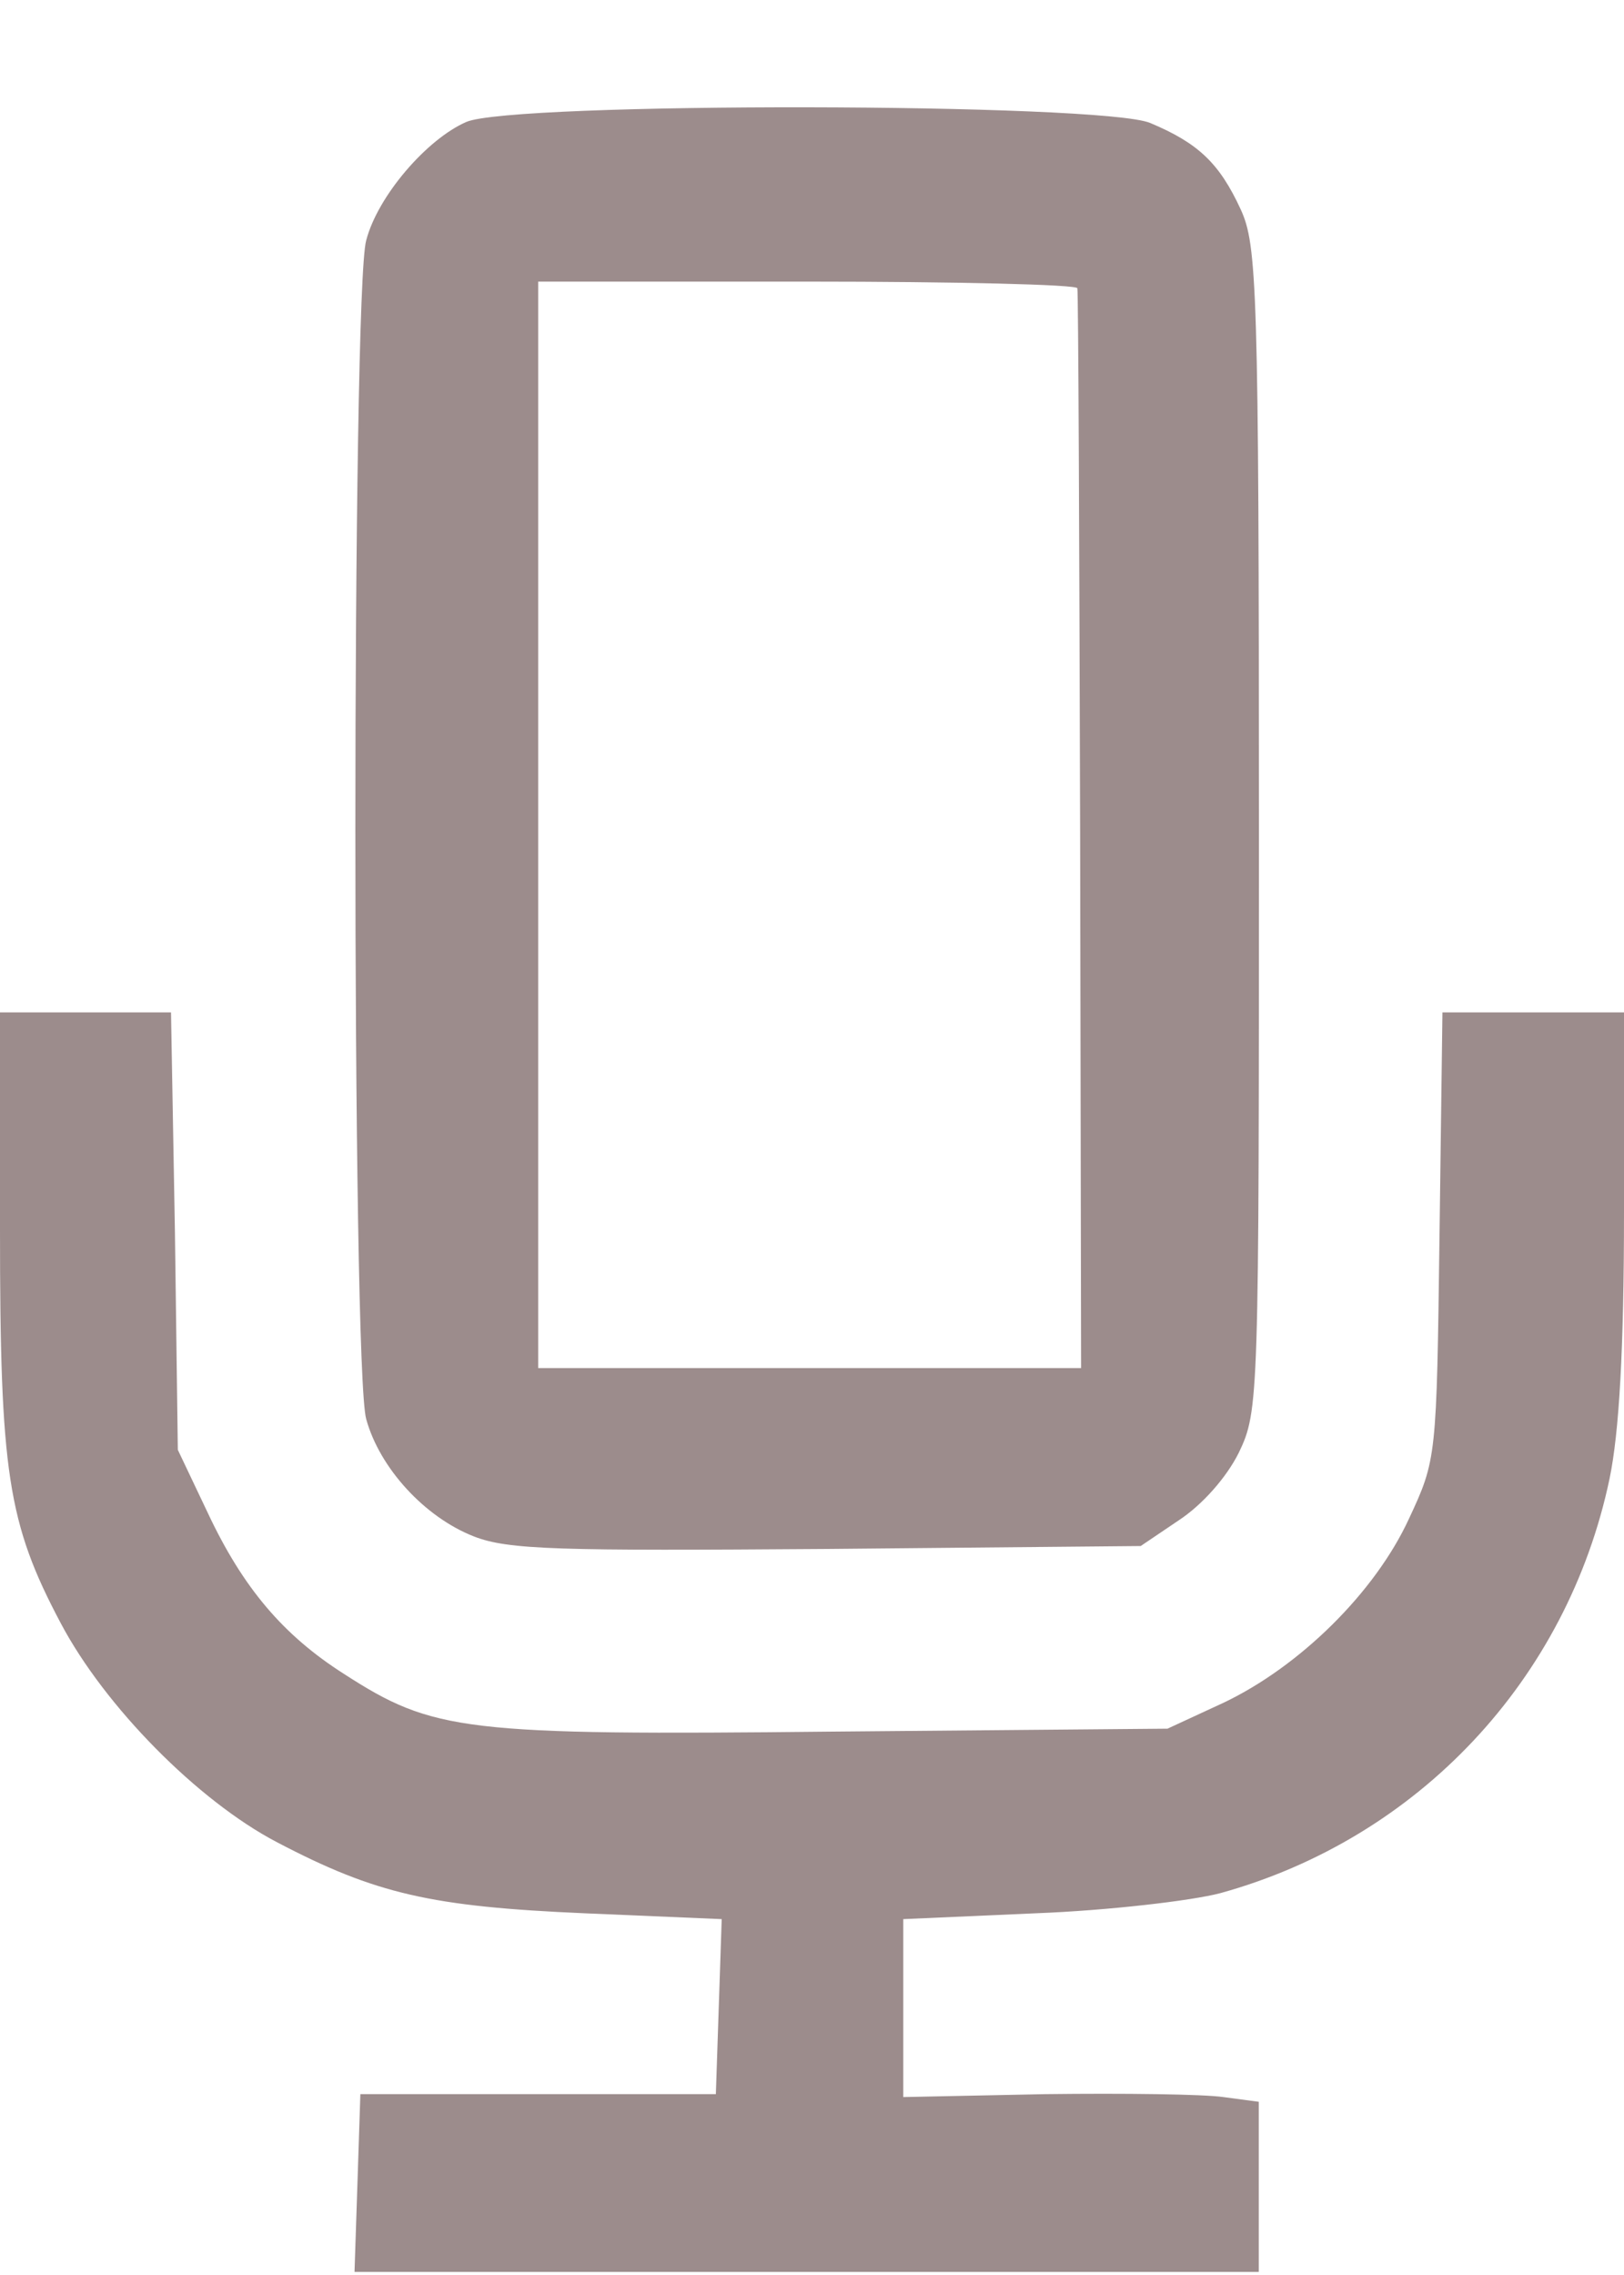 <svg width="10" height="14" viewBox="0 0 10 14" fill="none" xmlns="http://www.w3.org/2000/svg">
<path d="M2.87 0.751C2.628 0.857 2.326 1.206 2.255 1.479C2.166 1.786 2.166 8.425 2.255 8.733C2.338 9.035 2.616 9.337 2.918 9.455C3.131 9.538 3.438 9.544 5.095 9.532L7.024 9.514L7.261 9.354C7.403 9.26 7.551 9.094 7.628 8.94C7.752 8.68 7.752 8.627 7.752 5.1C7.752 1.757 7.74 1.508 7.64 1.289C7.509 1.005 7.379 0.881 7.083 0.757C6.788 0.632 3.149 0.626 2.87 0.751ZM6.634 1.774C6.64 1.804 6.646 3.307 6.651 5.118L6.657 8.419H4.989H3.314V5.076V1.733H4.971C5.882 1.733 6.634 1.751 6.634 1.774Z" fill="#9C8C8C"/>
<path d="M0 7.567C0 9.058 0.047 9.372 0.373 9.987C0.645 10.502 1.219 11.082 1.704 11.336C2.314 11.656 2.657 11.733 3.598 11.774L4.444 11.81L4.426 12.348L4.408 12.887H3.314H2.219L2.201 13.437L2.183 13.981H4.97H7.751V13.455V12.934L7.533 12.905C7.408 12.887 6.917 12.881 6.438 12.887L5.562 12.905V12.354V11.81L6.379 11.774C6.822 11.757 7.337 11.697 7.515 11.65C8.734 11.313 9.651 10.336 9.911 9.1C9.97 8.816 10 8.307 10 7.455V6.23H9.444H8.882L8.864 7.603C8.846 8.976 8.846 8.981 8.675 9.348C8.467 9.798 8.006 10.254 7.533 10.479L7.189 10.638L5.13 10.656C2.852 10.68 2.669 10.656 2.118 10.301C1.746 10.064 1.497 9.774 1.278 9.307L1.095 8.922L1.077 7.573L1.053 6.23H0.527H0V7.567Z" fill="#9C8C8C"/>
</svg>
